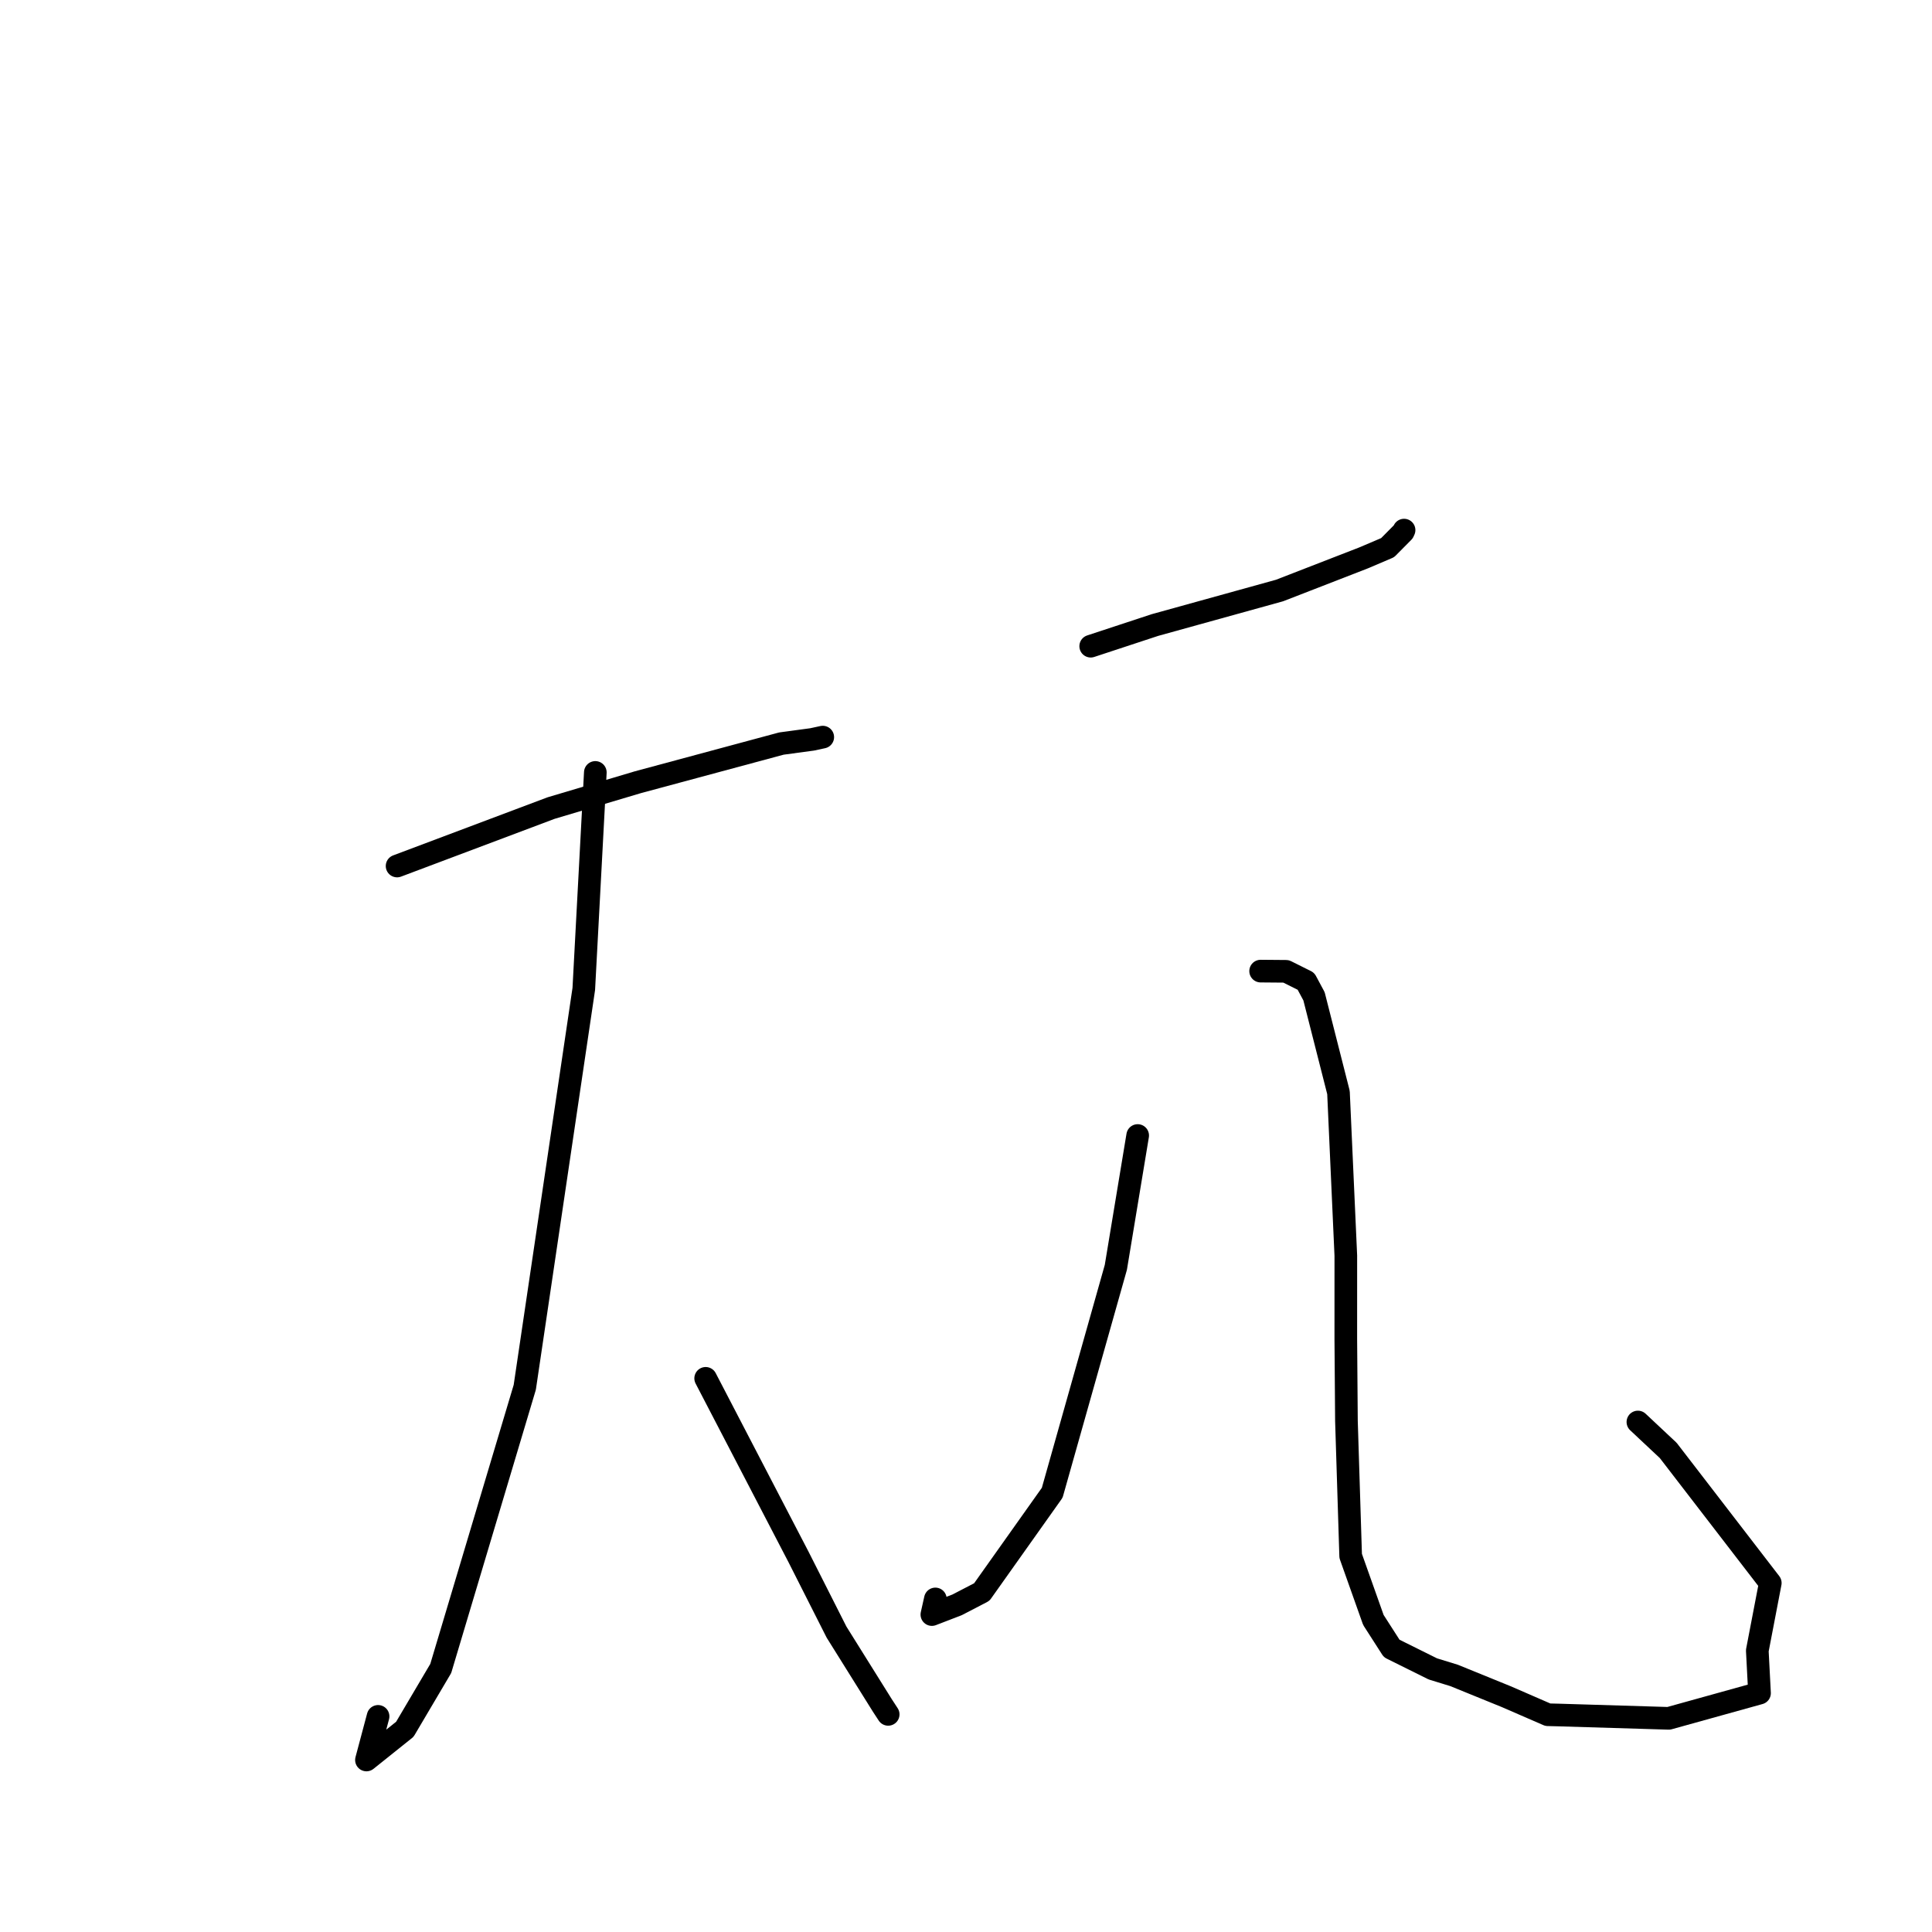 <?xml version="1.0" standalone="no"?>
    <svg width="256" height="256" xmlns="http://www.w3.org/2000/svg" version="1.1">
    <polyline stroke="black" stroke-width="3" stroke-linecap="round" fill="transparent" stroke-linejoin="round" points="52.616 114.751 73.016 107.075 84.527 103.647 103.539 98.526 107.613 97.975 109.004 97.675 109.02 97.672 " />
        <polyline stroke="black" stroke-width="3" stroke-linecap="round" fill="transparent" stroke-linejoin="round" points="78.884 102.351 77.355 131.036 69.535 183.823 58.401 221.082 53.643 229.138 48.557 233.207 50.097 227.428 " />
        <polyline stroke="black" stroke-width="3" stroke-linecap="round" fill="transparent" stroke-linejoin="round" points="93.504 182.637 105.81 206.308 110.843 216.26 116.923 225.991 117.623 227.062 117.678 227.145 117.689 227.163 " />
        <polyline stroke="black" stroke-width="3" stroke-linecap="round" fill="transparent" stroke-linejoin="round" points="144.524 85.624 153.031 82.822 169.548 78.246 180.682 73.923 183.867 72.566 185.936 70.478 186.015 70.308 186.046 70.241 " />
        <polyline stroke="black" stroke-width="3" stroke-linecap="round" fill="transparent" stroke-linejoin="round" points="150.748 150.461 147.855 167.933 139.424 197.797 130.09 210.954 126.822 212.65 123.478 213.938 123.941 211.868 " />
        <polyline stroke="black" stroke-width="3" stroke-linecap="round" fill="transparent" stroke-linejoin="round" points="167.04 128.677 170.41 128.705 173.045 130.021 174.114 132.015 177.356 144.763 178.328 166.38 178.326 177.45 178.41 188.271 178.97 206.173 181.98 214.653 184.406 218.431 189.86 221.138 192.677 222.005 199.584 224.815 205.098 227.212 206.552 227.248 221.119 227.689 233.146 224.348 232.851 218.717 234.572 209.755 221.048 192.19 217.03 188.422 " />
        </svg>